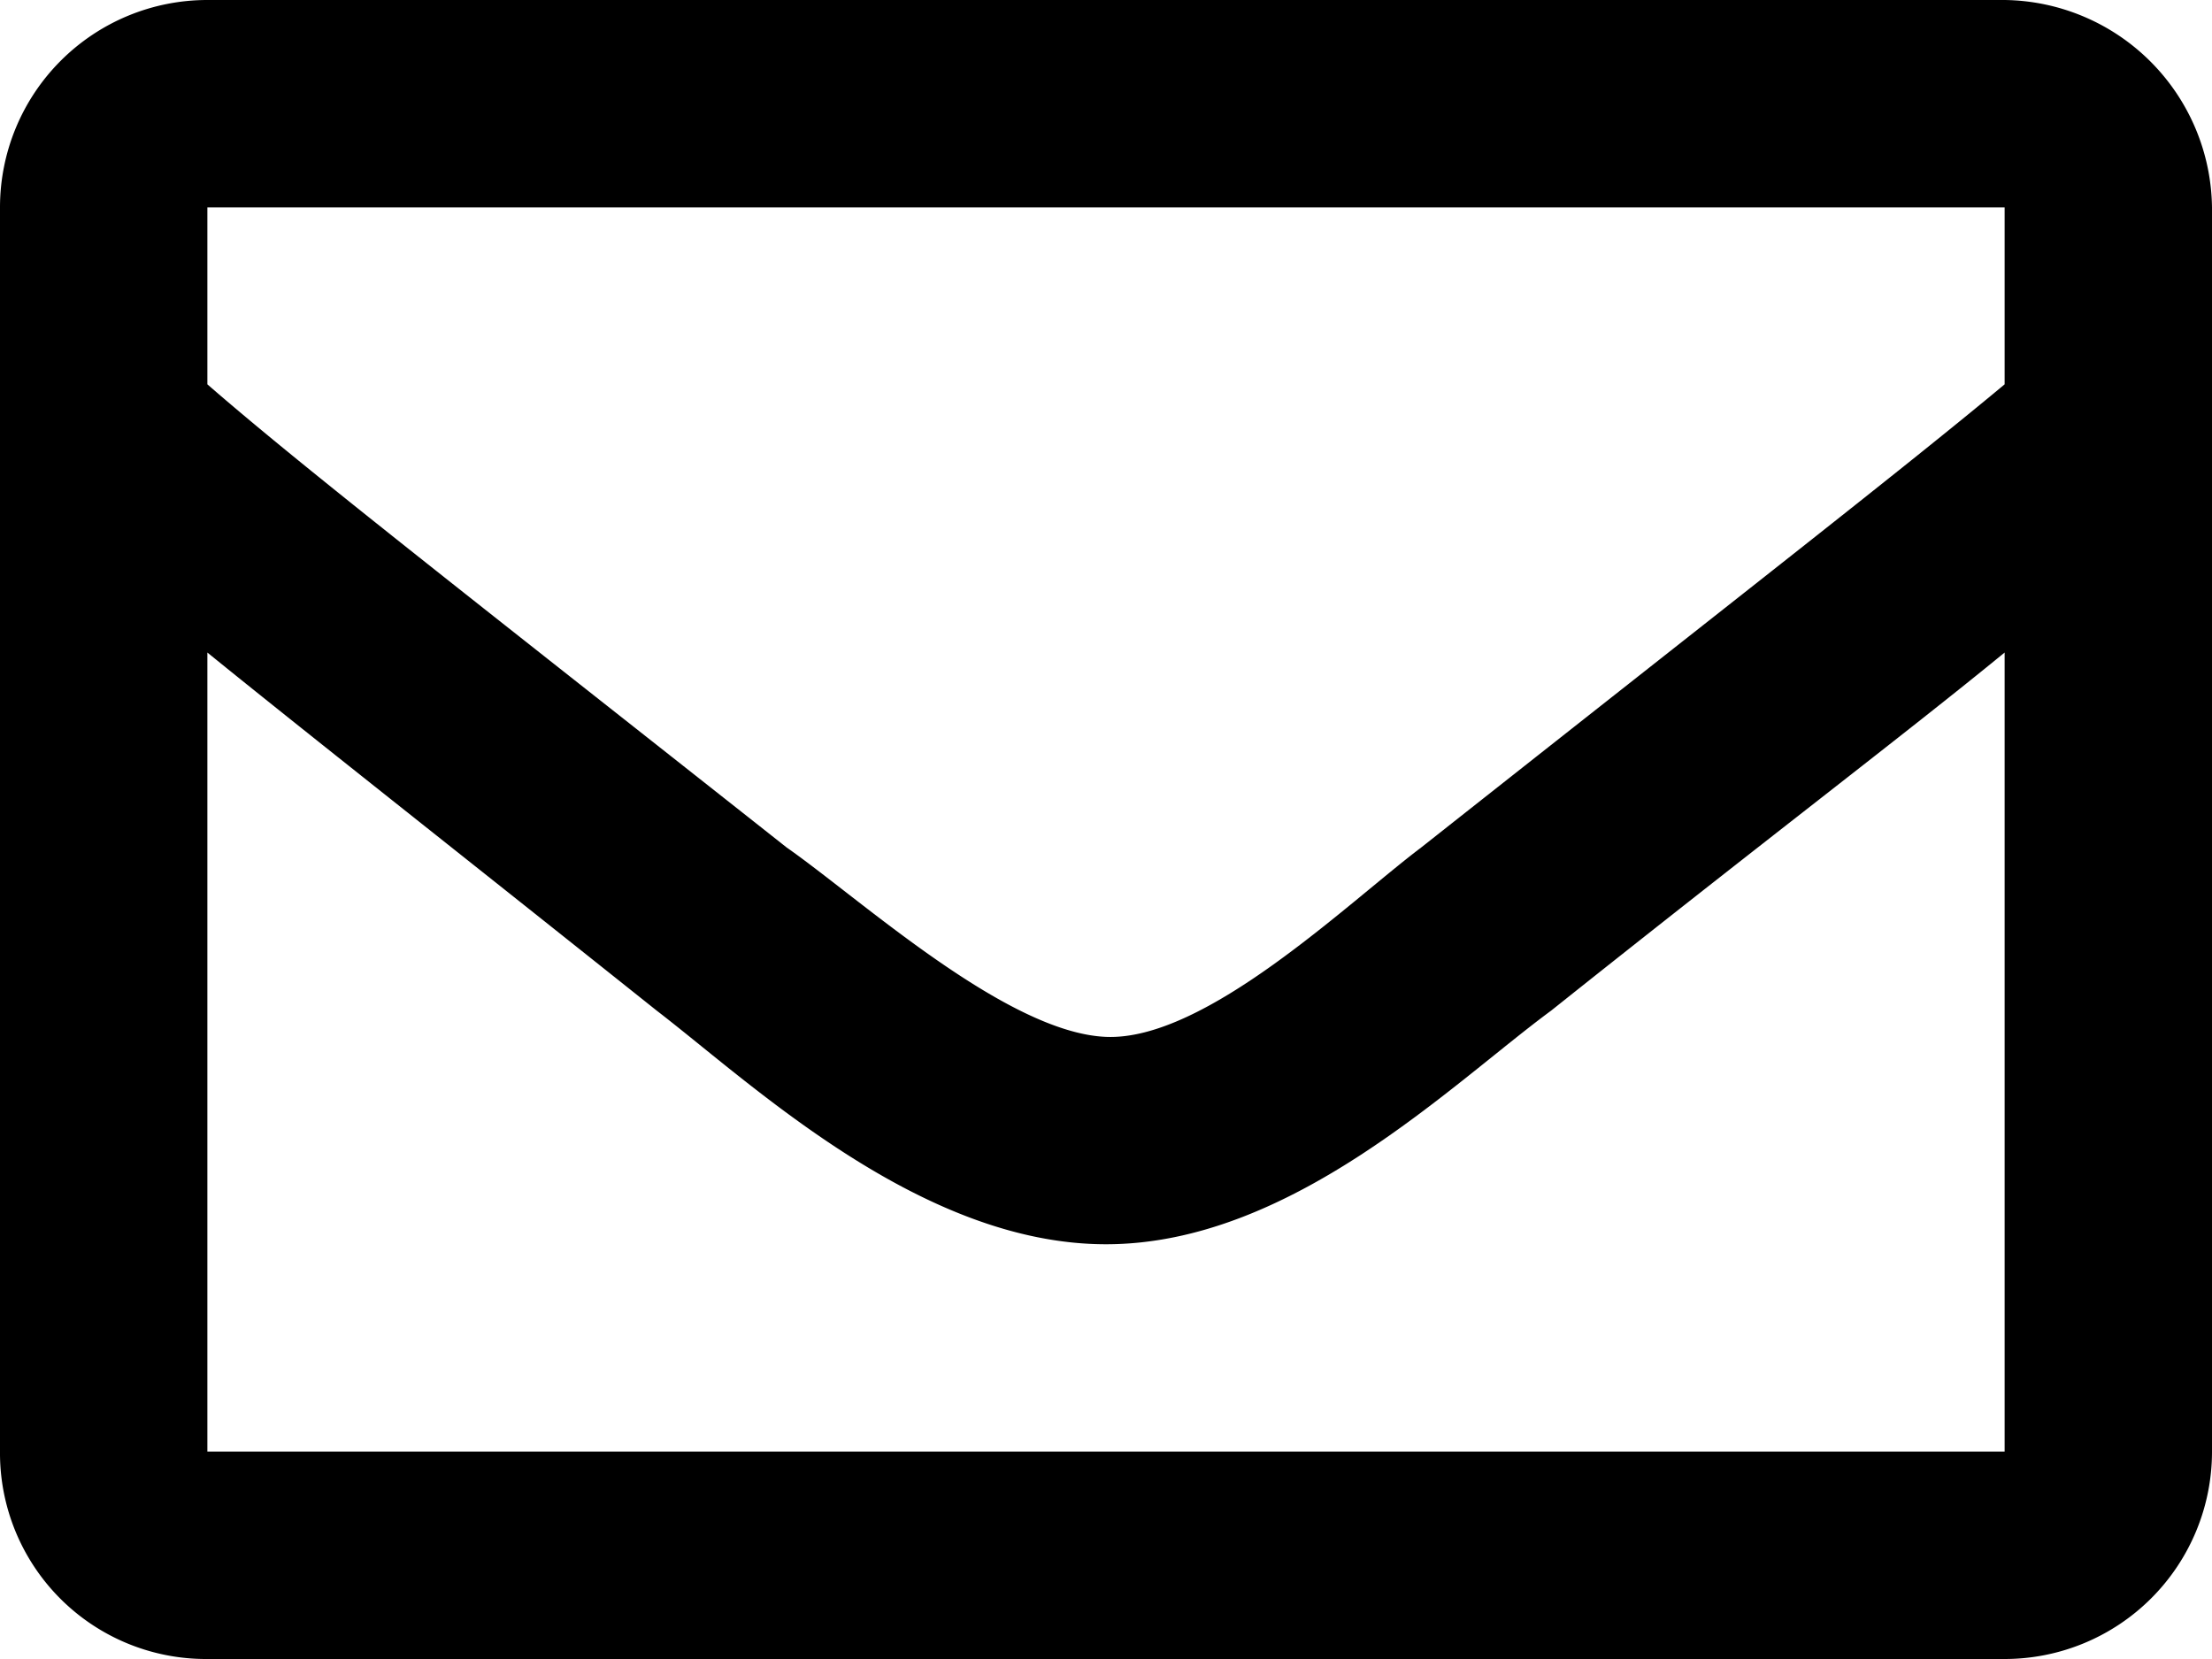 <svg id="Layer_1" data-name="Layer 1" xmlns="http://www.w3.org/2000/svg" viewBox="0 0 16 12"><path d="M14.5,0H1.5A1.5,1.5,0,0,0,0,1.5v9A1.49,1.49,0,0,0,1.5,12h13A1.5,1.5,0,0,0,16,10.5v-9A1.52,1.52,0,0,0,14.5,0Zm0,1.5V2.78c-.72.6-1.84,1.47-4.22,3.35C9.75,6.53,8.72,7.53,8,7.5s-1.78-1-2.31-1.37C3.31,4.25,2.19,3.38,1.5,2.78V1.5Zm-13,9V4.72c.69.56,1.72,1.37,3.25,2.59C5.44,7.84,6.66,9,8,9s2.5-1.16,3.22-1.69c1.53-1.22,2.56-2,3.28-2.59V10.5Z"/></svg>